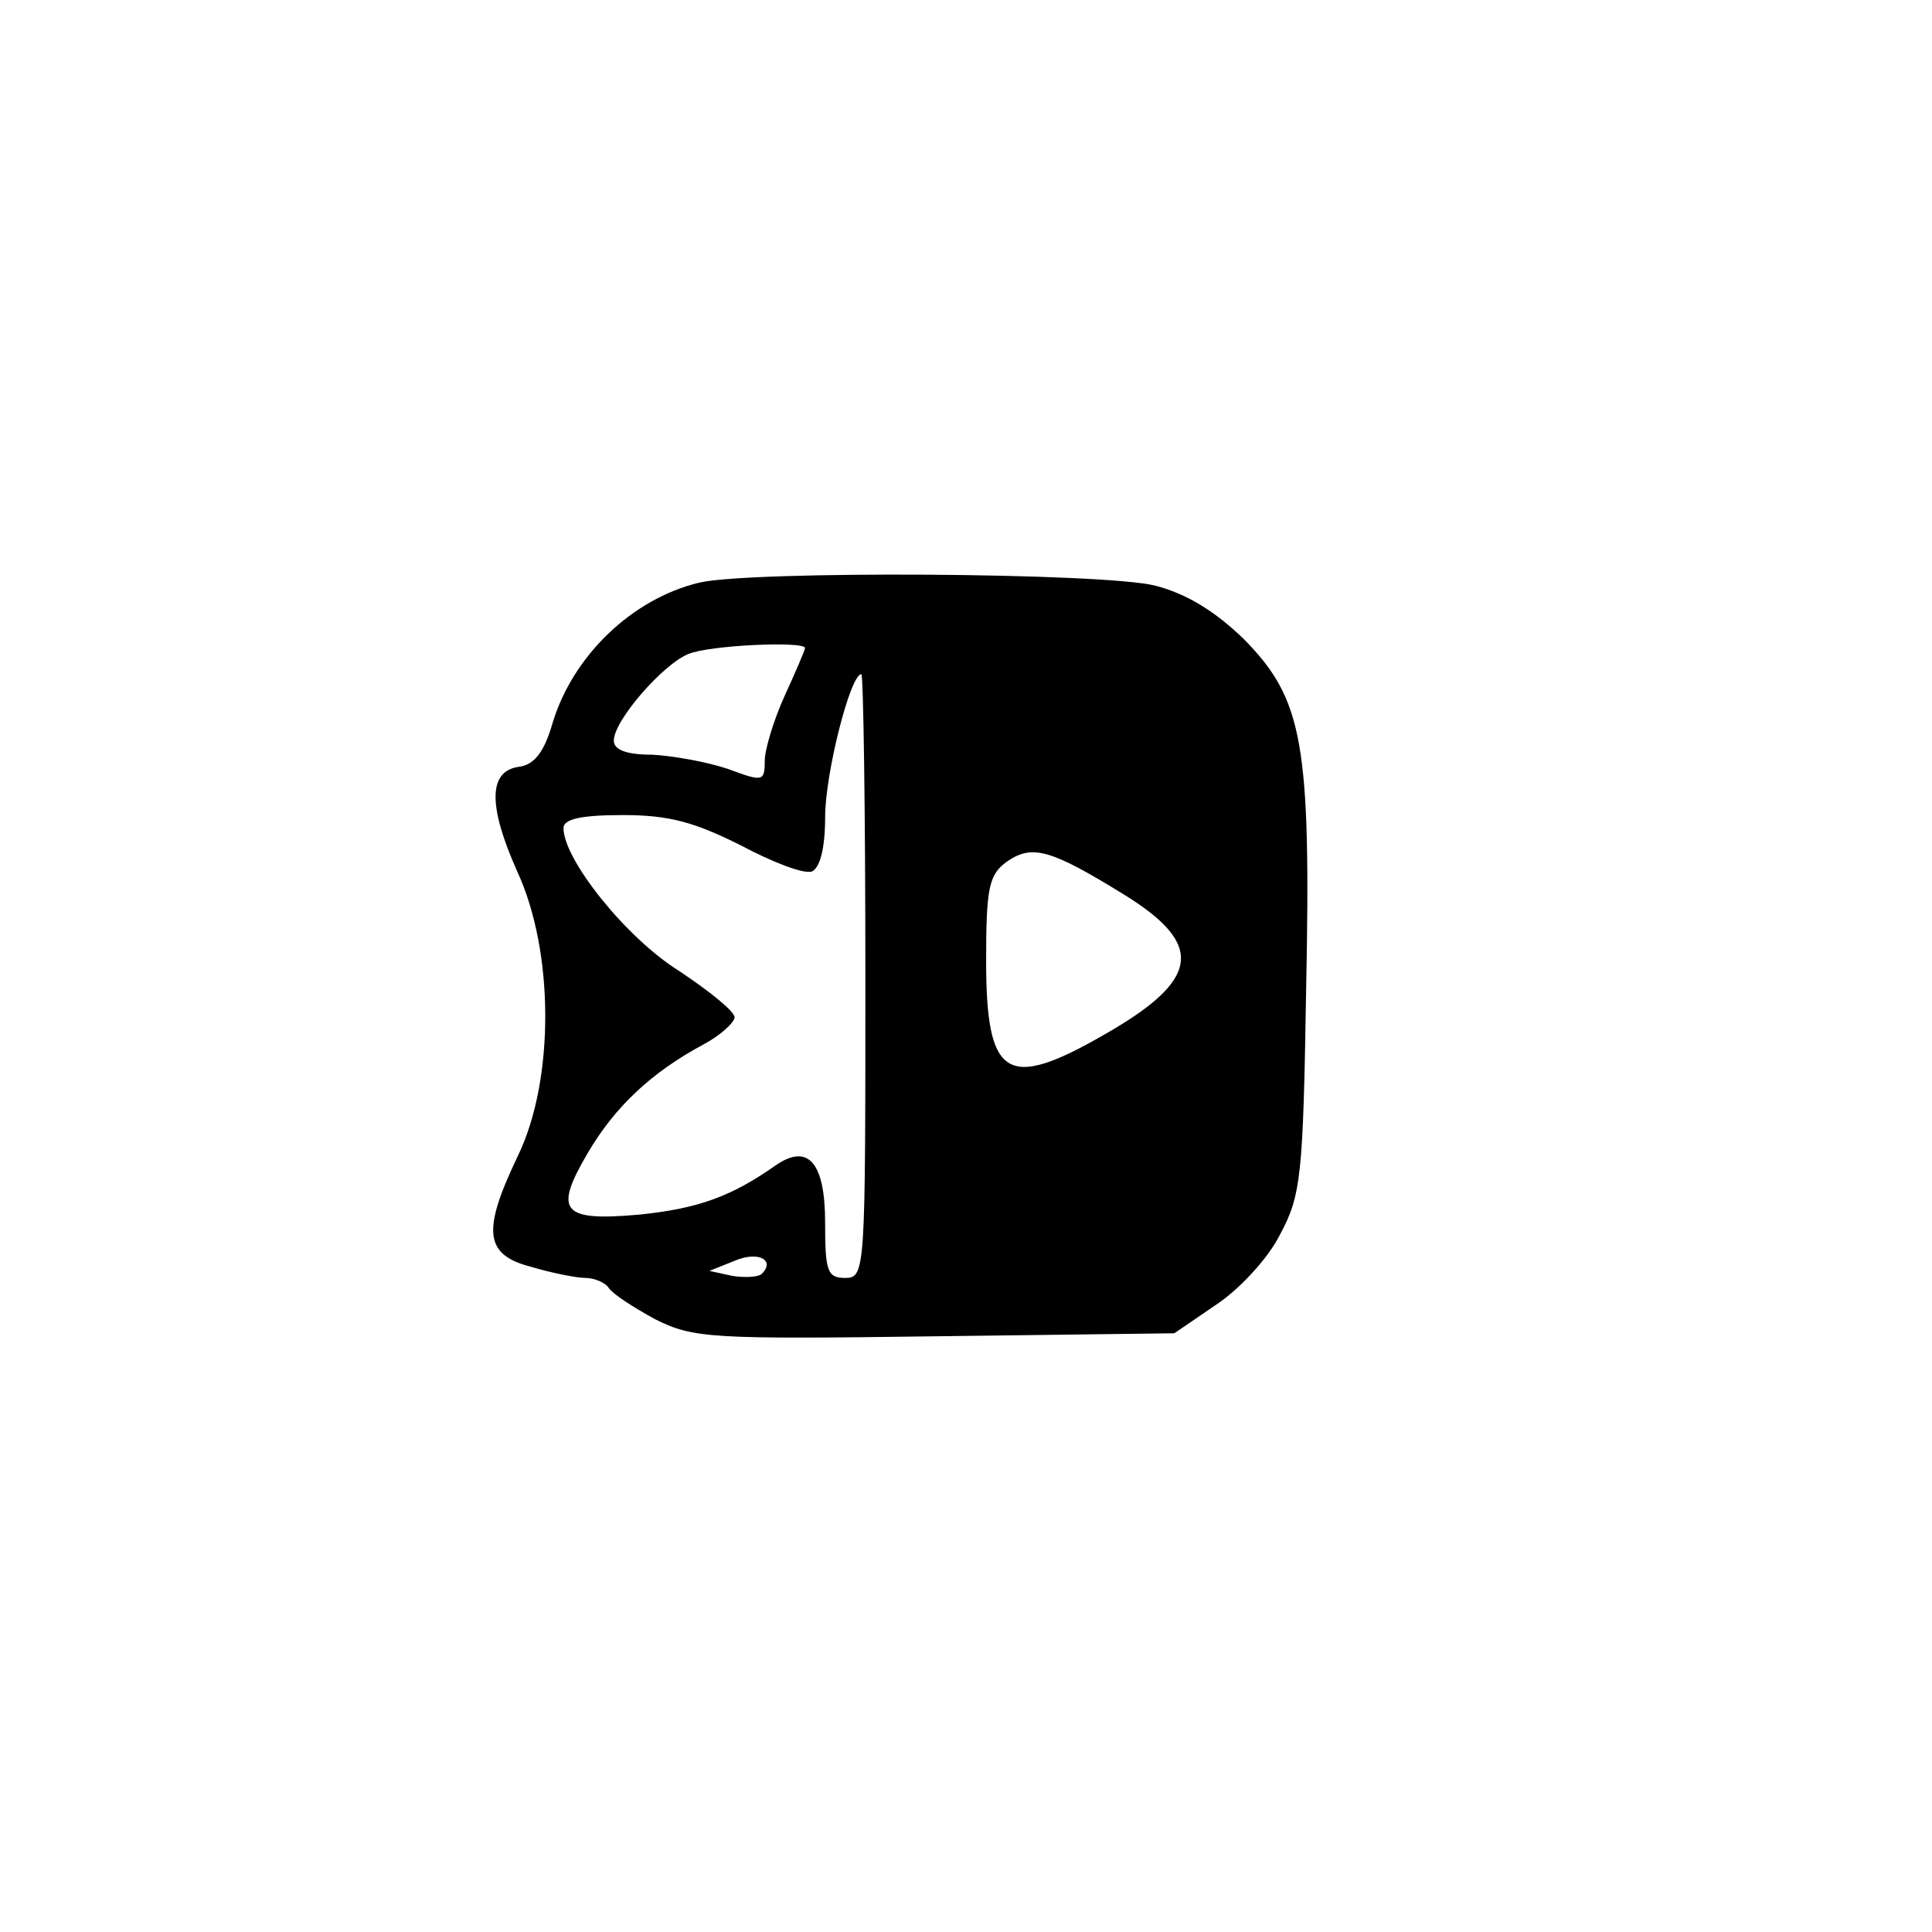 <?xml version="1.0" standalone="no"?>
<!DOCTYPE svg PUBLIC "-//W3C//DTD SVG 20010904//EN"
 "http://www.w3.org/TR/2001/REC-SVG-20010904/DTD/svg10.dtd">
<svg version="1.0" xmlns="http://www.w3.org/2000/svg"
 width="192pt" height="192pt" viewBox="0 0 192 192"
 preserveAspectRatio="xMidYMid meet">
<g transform="translate(0,192) scale(0.1,-0.1)"
fill="#000000" stroke="none">
811 c445 -92 729 -532 635 -987 -62 -301 -295 -546 -601 -630 -91 -26 -329
-26 -420 0 -291 80 -516 305 -596 596 -26 91 -26 329 0 420 120 433 542 692
982 601z"/>
<path d="M695 1341 c-67 -16 -126 -73 -146 -140 -8 -28 -18 -41 -33 -43 -31
-4 -31 -39 -2 -104 37 -80 37 -207 1 -282 -36 -75 -34 -99 13 -111 20 -6 45
-11 54 -11 9 0 20 -5 23 -10 4 -6 24 -19 46 -31 38 -19 55 -20 278 -17 l238 3
41 28 c23 15 52 46 64 70 21 39 23 58 26 242 5 247 -3 290 -62 350 -29 28 -57
45 -88 53 -51 13 -402 15 -453 3z m105 -65 c0 -2 -9 -23 -20 -47 -11 -24 -20
-54 -20 -65 0 -21 -2 -21 -37 -8 -21 7 -55 13 -75 14 -26 0 -38 5 -38 14 0 20
49 76 74 86 21 9 116 13 116 6z m60 -326 c0 -293 0 -300 -20 -300 -18 0 -20 7
-20 55 0 60 -17 79 -49 57 -44 -31 -77 -43 -135 -49 -78 -7 -86 3 -52 61 27
46 63 80 115 108 17 9 31 22 31 27 0 6 -25 26 -55 46 -53 33 -115 111 -115
142 0 9 17 13 59 13 46 0 71 -7 117 -30 32 -17 63 -29 71 -26 8 4 13 23 13 54
0 43 25 142 36 142 2 0 4 -135 4 -300z m257 81 c81 -50 76 -85 -21 -140 -96
-55 -116 -42 -116 75 0 73 3 85 21 98 25 17 43 12 116 -33z m-360 -377 c-3 -3
-16 -4 -29 -2 l-23 5 25 10 c23 10 41 1 27 -13z"/>
</g>
</svg>
